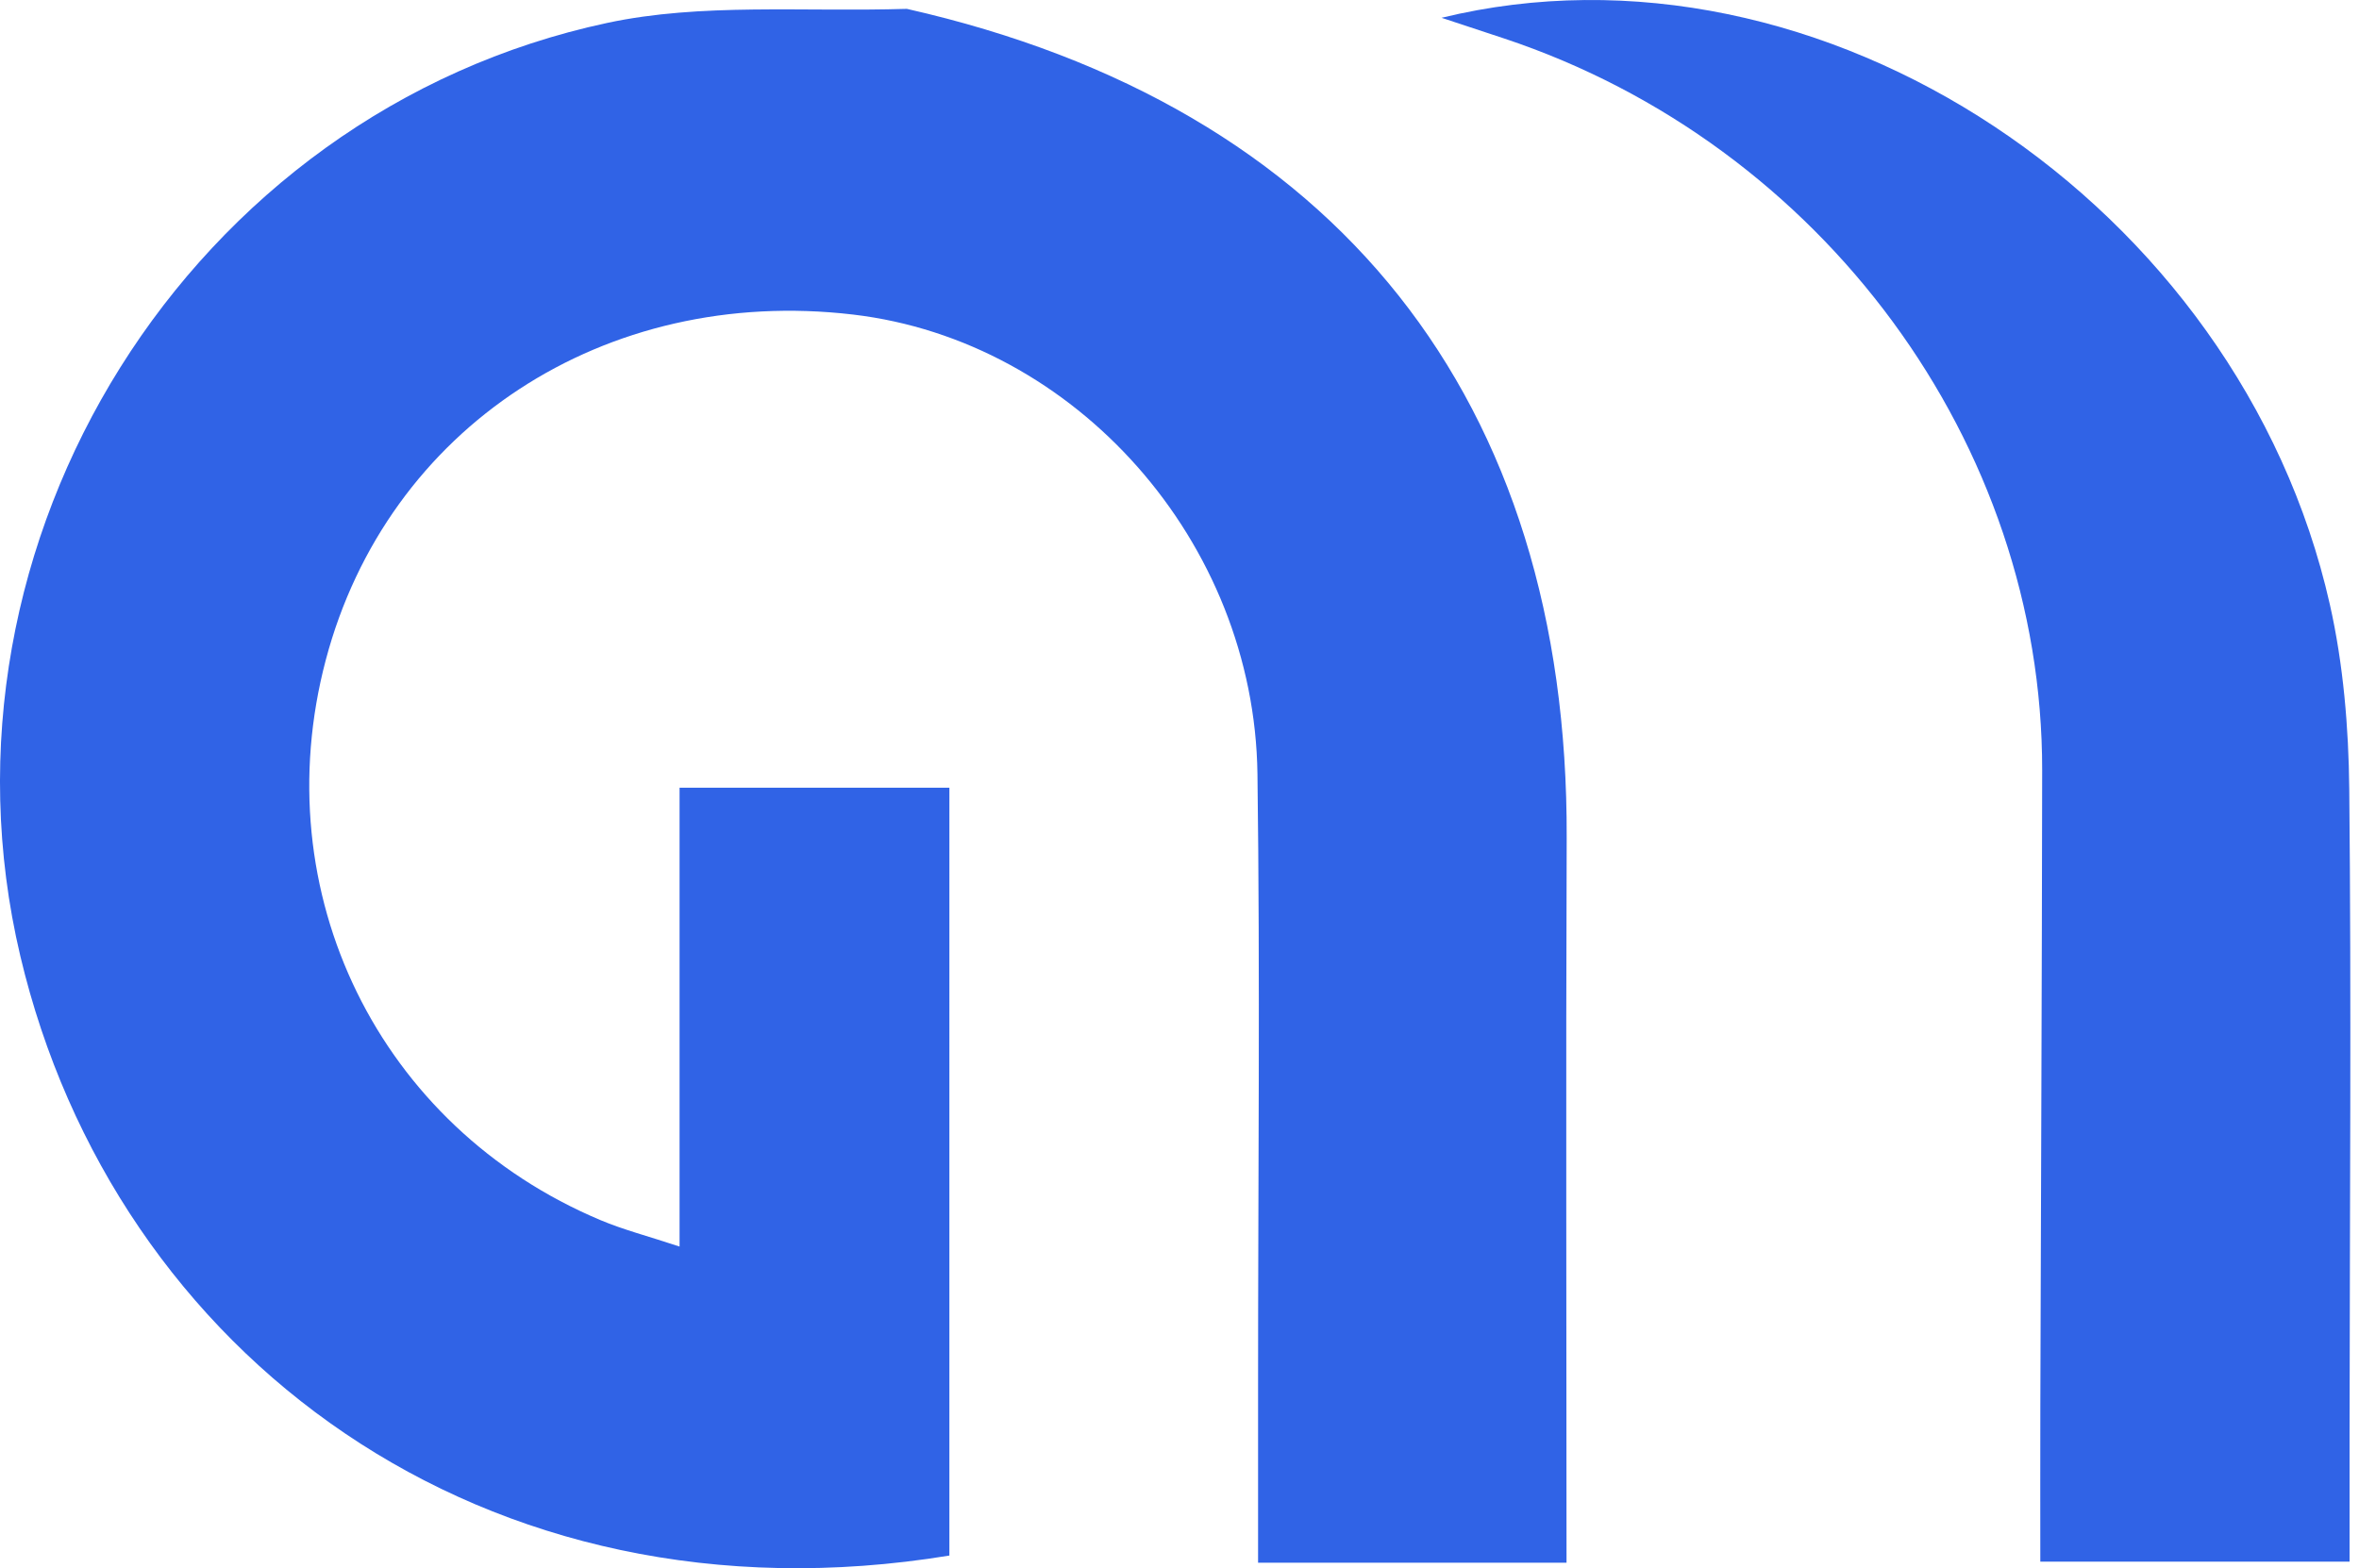 <svg width="188" height="125" viewBox="0 0 188 125" fill="none" xmlns="http://www.w3.org/2000/svg">
<path d="M72.271 0.706C106.55 8.459 124.988 31.888 124.857 66.785C124.784 85.932 124.844 105.08 124.844 124.562C116.612 124.562 108.846 124.562 100.262 124.562C100.262 119.884 100.262 115.243 100.262 110.602C100.26 94.301 100.428 77.998 100.213 61.699C99.969 43.16 85.72 27.16 67.985 25.073C48.178 22.741 30.865 34.083 25.964 52.6C21.056 71.144 30.189 89.817 47.851 97.252C49.678 98.022 51.618 98.521 54.158 99.361C54.158 86.84 54.158 74.992 54.158 62.787C61.556 62.787 68.453 62.787 75.662 62.787C75.662 83.244 75.662 103.616 75.661 123.99C38.484 130.087 9.111 107.887 1.618 76.197C-6.203 43.115 15.125 8.93 48.394 1.826C55.914 0.22 63.936 0.961 72.271 0.706Z" fill="#3063E6"/>
<path d="M187.249 114.231C187.248 117.891 187.248 120.96 187.248 124.476C179.085 124.476 171.188 124.476 162.602 124.476C162.602 120.266 162.592 116.204 162.604 112.143C162.651 95.228 162.731 78.313 162.75 61.398C162.779 35.358 145.236 11.514 119.881 3.07C118.368 2.566 116.852 2.068 114.884 1.418C145.092 -5.948 178.48 16.246 185.678 48.184C186.755 52.965 187.174 57.979 187.224 62.892C187.393 79.806 187.264 96.723 187.249 114.231Z" fill="#3063E6"/>
</svg>
